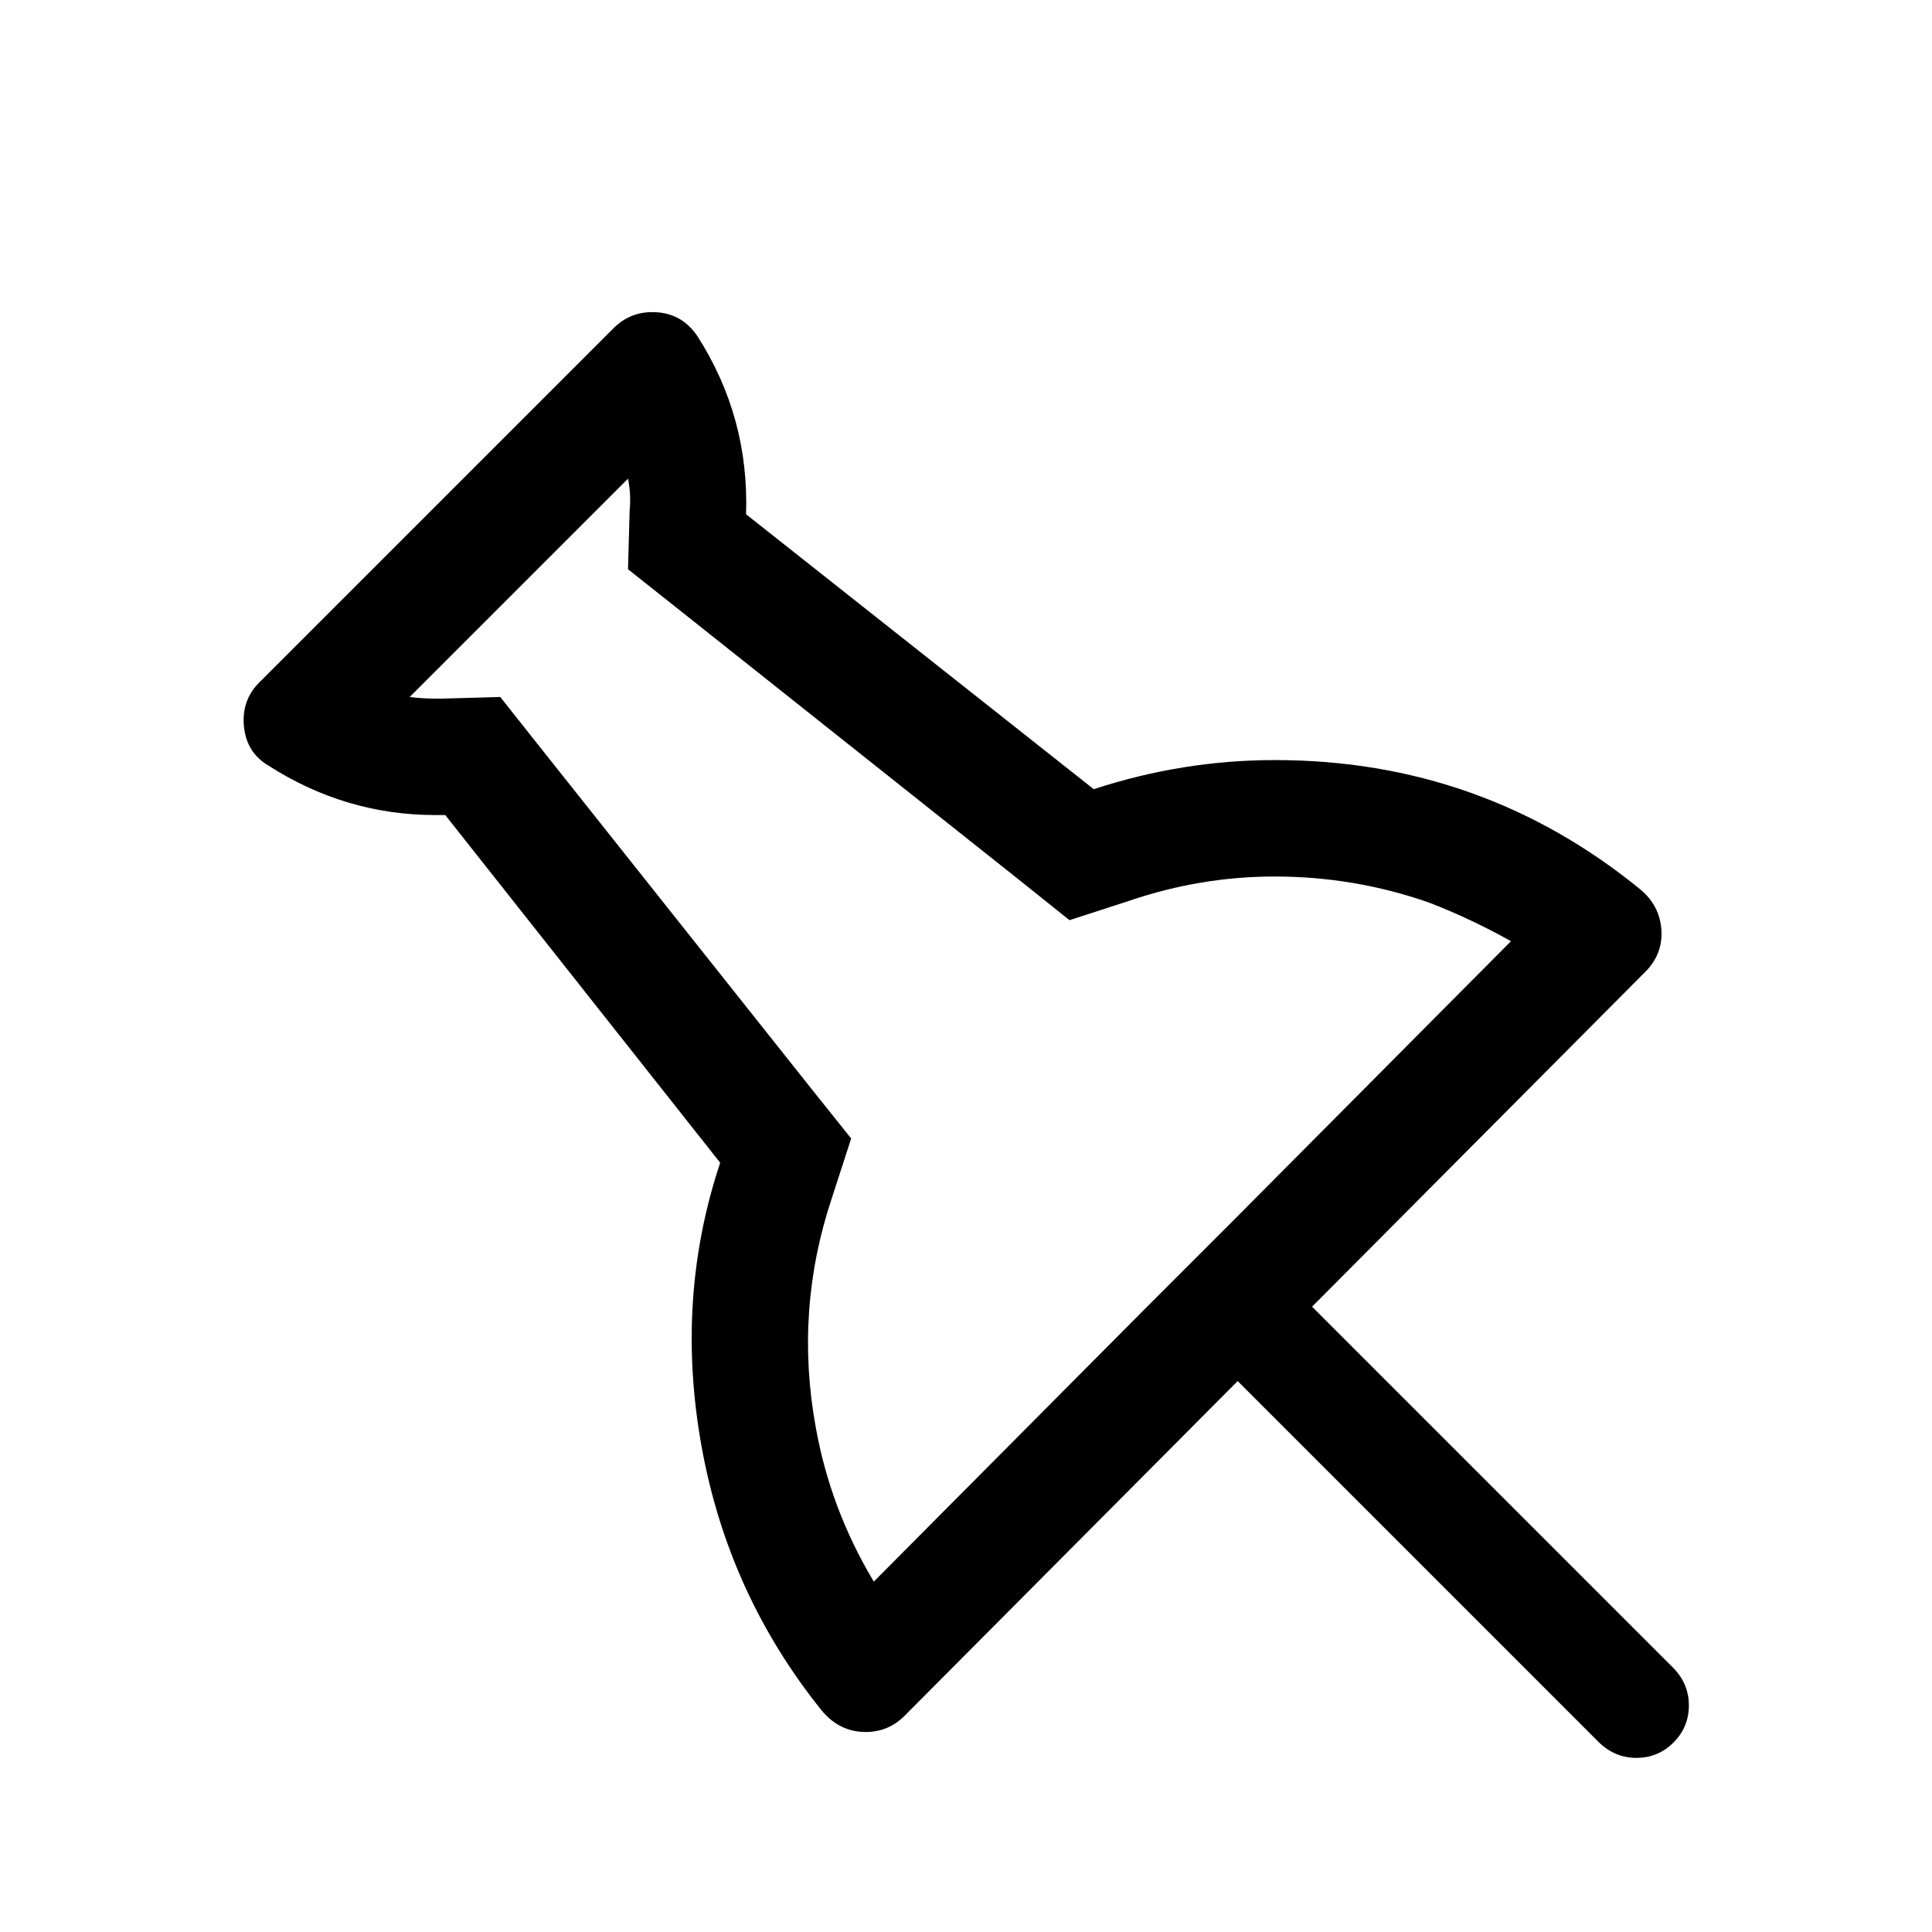 <svg viewBox="0 0 1194.667 1194.667" xmlns="http://www.w3.org/2000/svg"><path d="M388.333 296q2 10 1 20l-1 36 29 23 214 170 30 24 37-12q44-15 90-15 49 0 95 16 26 10 51 24l-169 170-43 43-13 13-169 170q-27-45-36-96-13-72 10-141l12-37-24-30-170-214-23-29-36 1h-4q-8 0-16-1zm15-103q-14 0-24 10l-219 219q-11 11-9.5 27t14.5 24q48 31 104 31h6l170 215q-28 84-11.5 175.5t74.5 163.5q11 13 27 13 14 0 24-10l206-207 223 223q10 10 23.5 10t23-9.5 9.5-23-10-23.5l-223-223 206-207q11-11 10-26t-13-25q-98-80-226-80-57 0-112 18l-215-170q2-60-30-110-10-15-28-15z"/></svg>